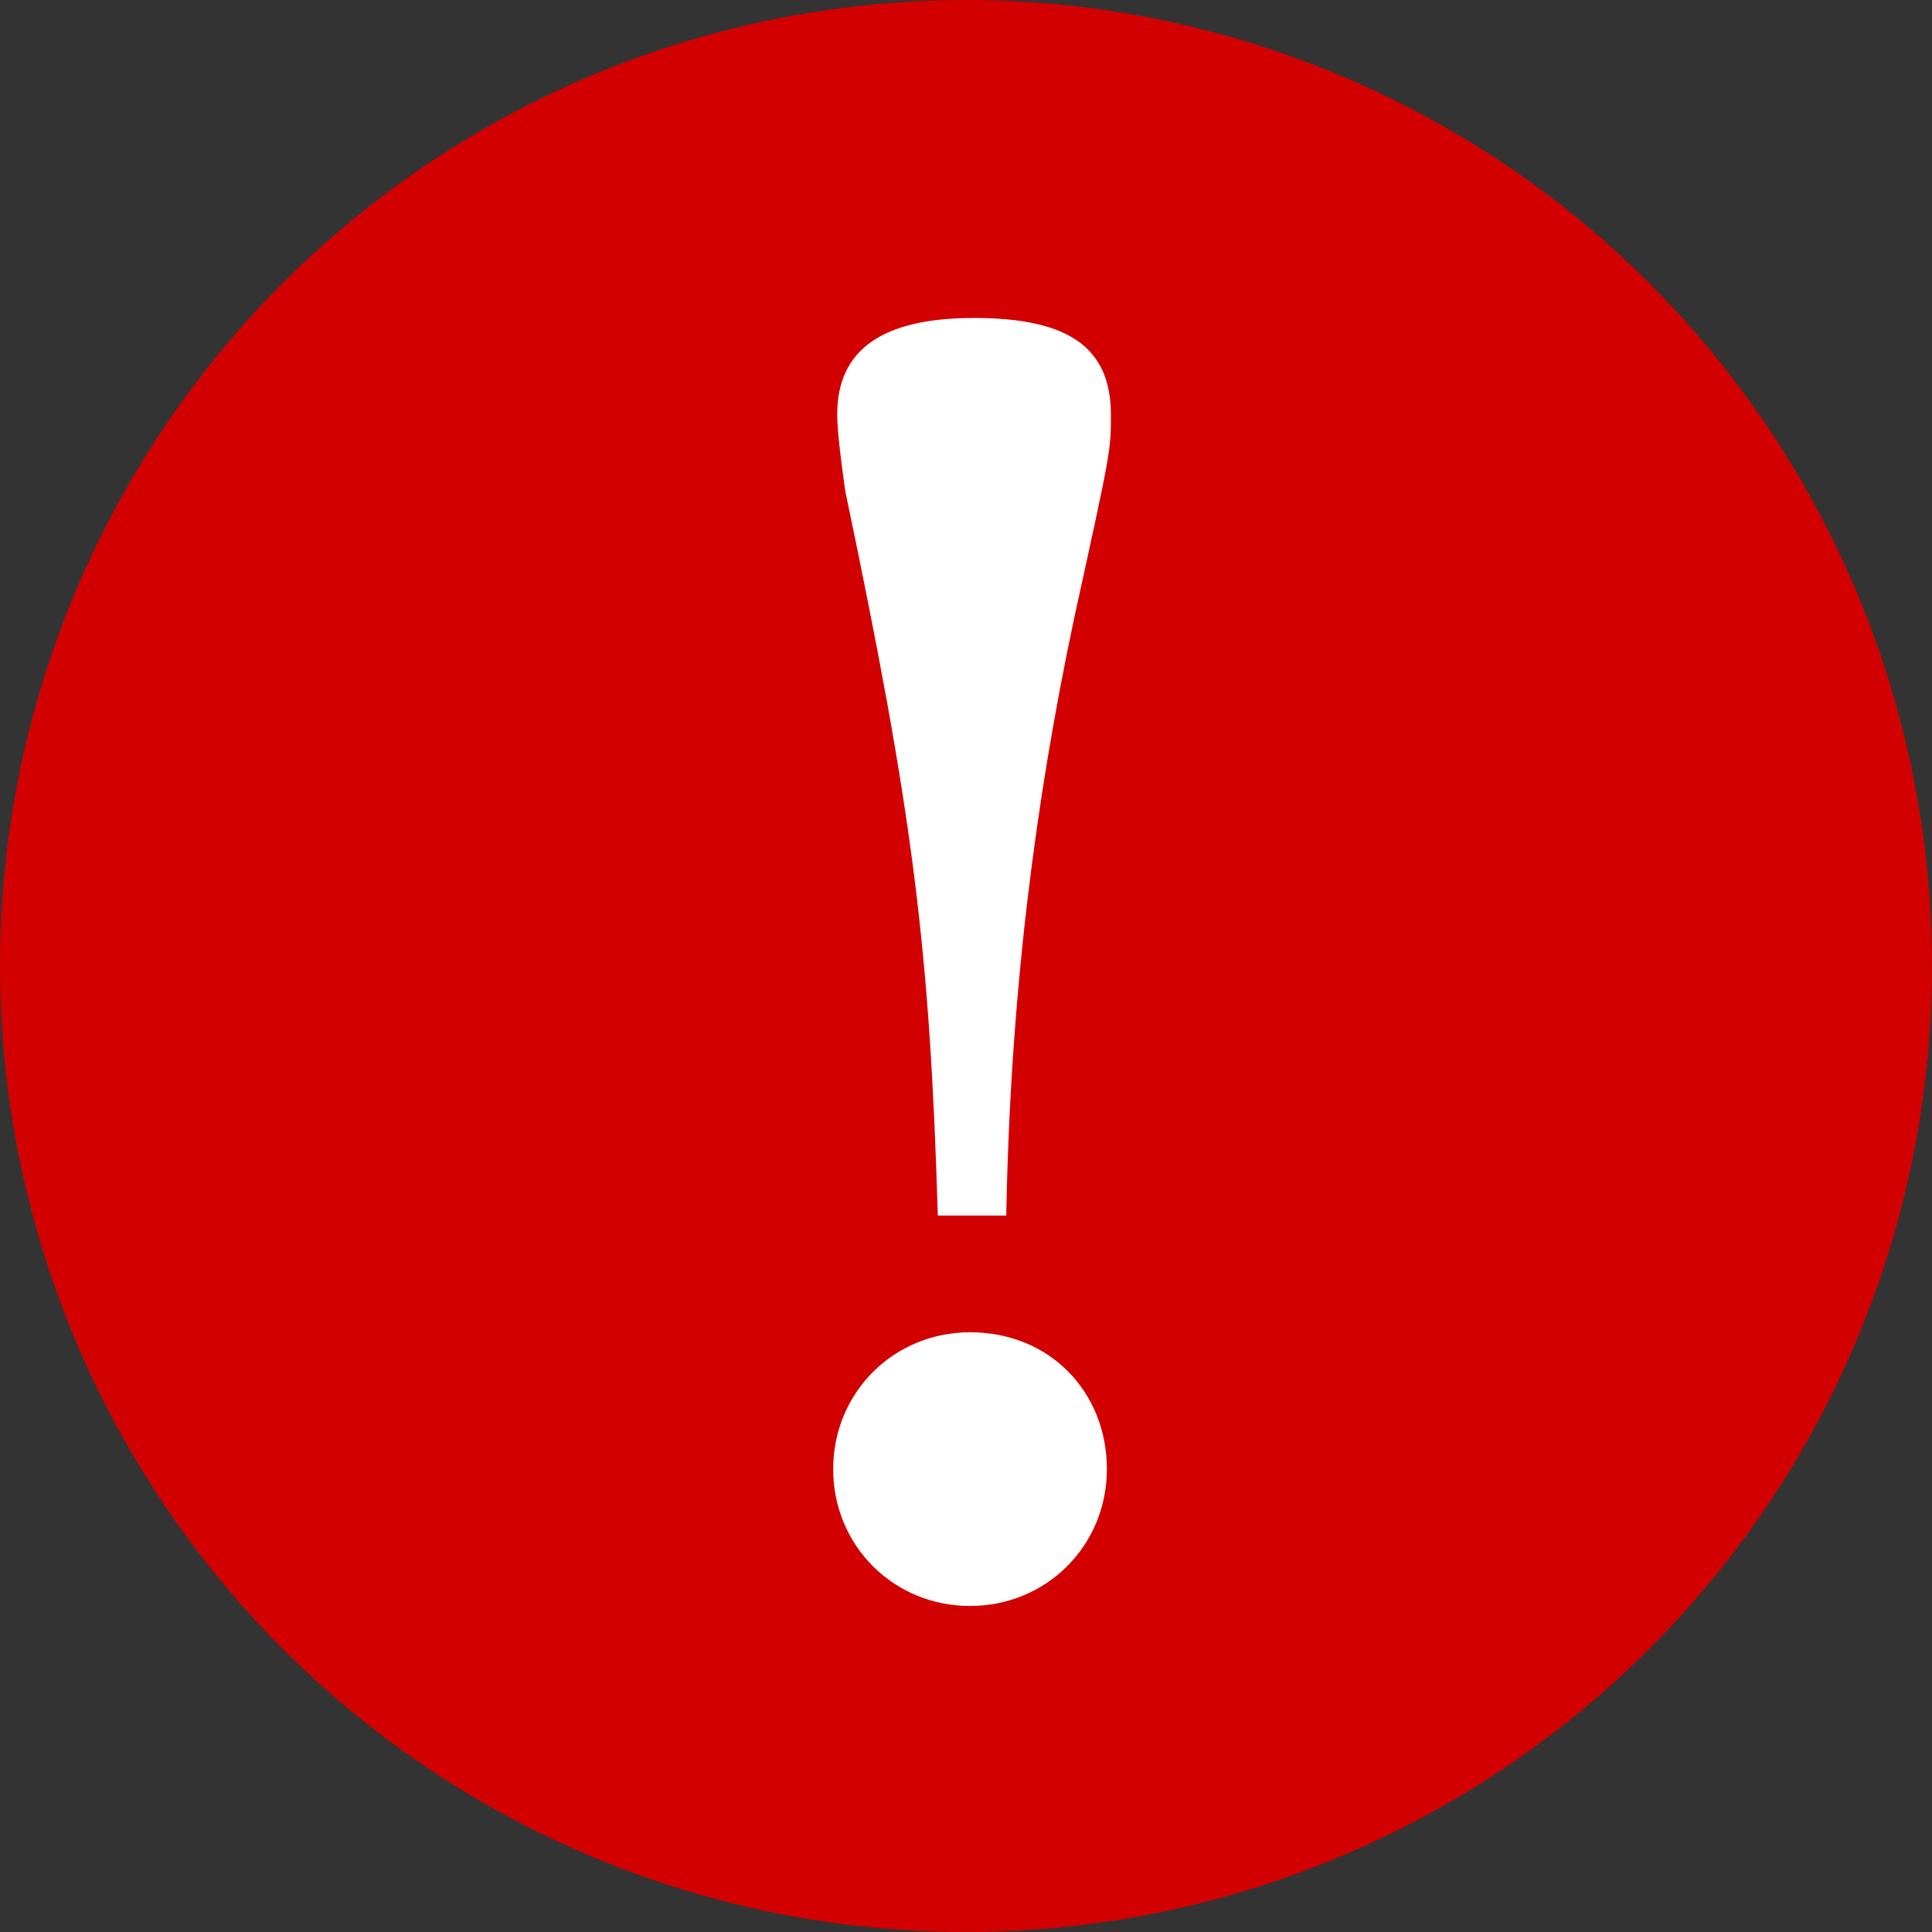 <?xml version="1.0" encoding="utf-8"?>
<!-- Generator: Adobe Illustrator 26.5.0, SVG Export Plug-In . SVG Version: 6.00 Build 0)  -->
<svg version="1.1" id="レイヤー_1" xmlns="http://www.w3.org/2000/svg" xmlns:xlink="http://www.w3.org/1999/xlink" x="0px"
	 y="0px" viewBox="0 0 48 48" style="enable-background:new 0 0 48 48;" xml:space="preserve">
<rect x="0" y="0" width="48" height="48" fill="#333333" stroke="none"/>
<style type="text/css">
	.st0{fill:#D20000;}
	.st1{enable-background:new    ;}
	.st2{fill:#FFFFFF;}
</style>
<g transform="translate(-299 -1549)">
	<circle class="st0" cx="323" cy="1573" r="24"/>
	<g class="st1">
		<path class="st2" d="M322.3,1579.2c-0.2-6.6-0.6-9.9-2.3-18c-0.1-0.7-0.2-1.5-0.2-1.9c0-1.6,1.1-2.4,3.4-2.4
			c2.3,0,3.4,0.7,3.4,2.4c0,0.9,0,0.9-0.9,5c-1,4.7-1.6,9.5-1.7,14.9H322.3z M326.5,1585.5c0,1.9-1.5,3.4-3.4,3.4
			c-1.9,0-3.4-1.5-3.4-3.4s1.5-3.4,3.4-3.4C325.1,1582.1,326.5,1583.6,326.5,1585.5z"/>
	</g>
</g>
</svg>
